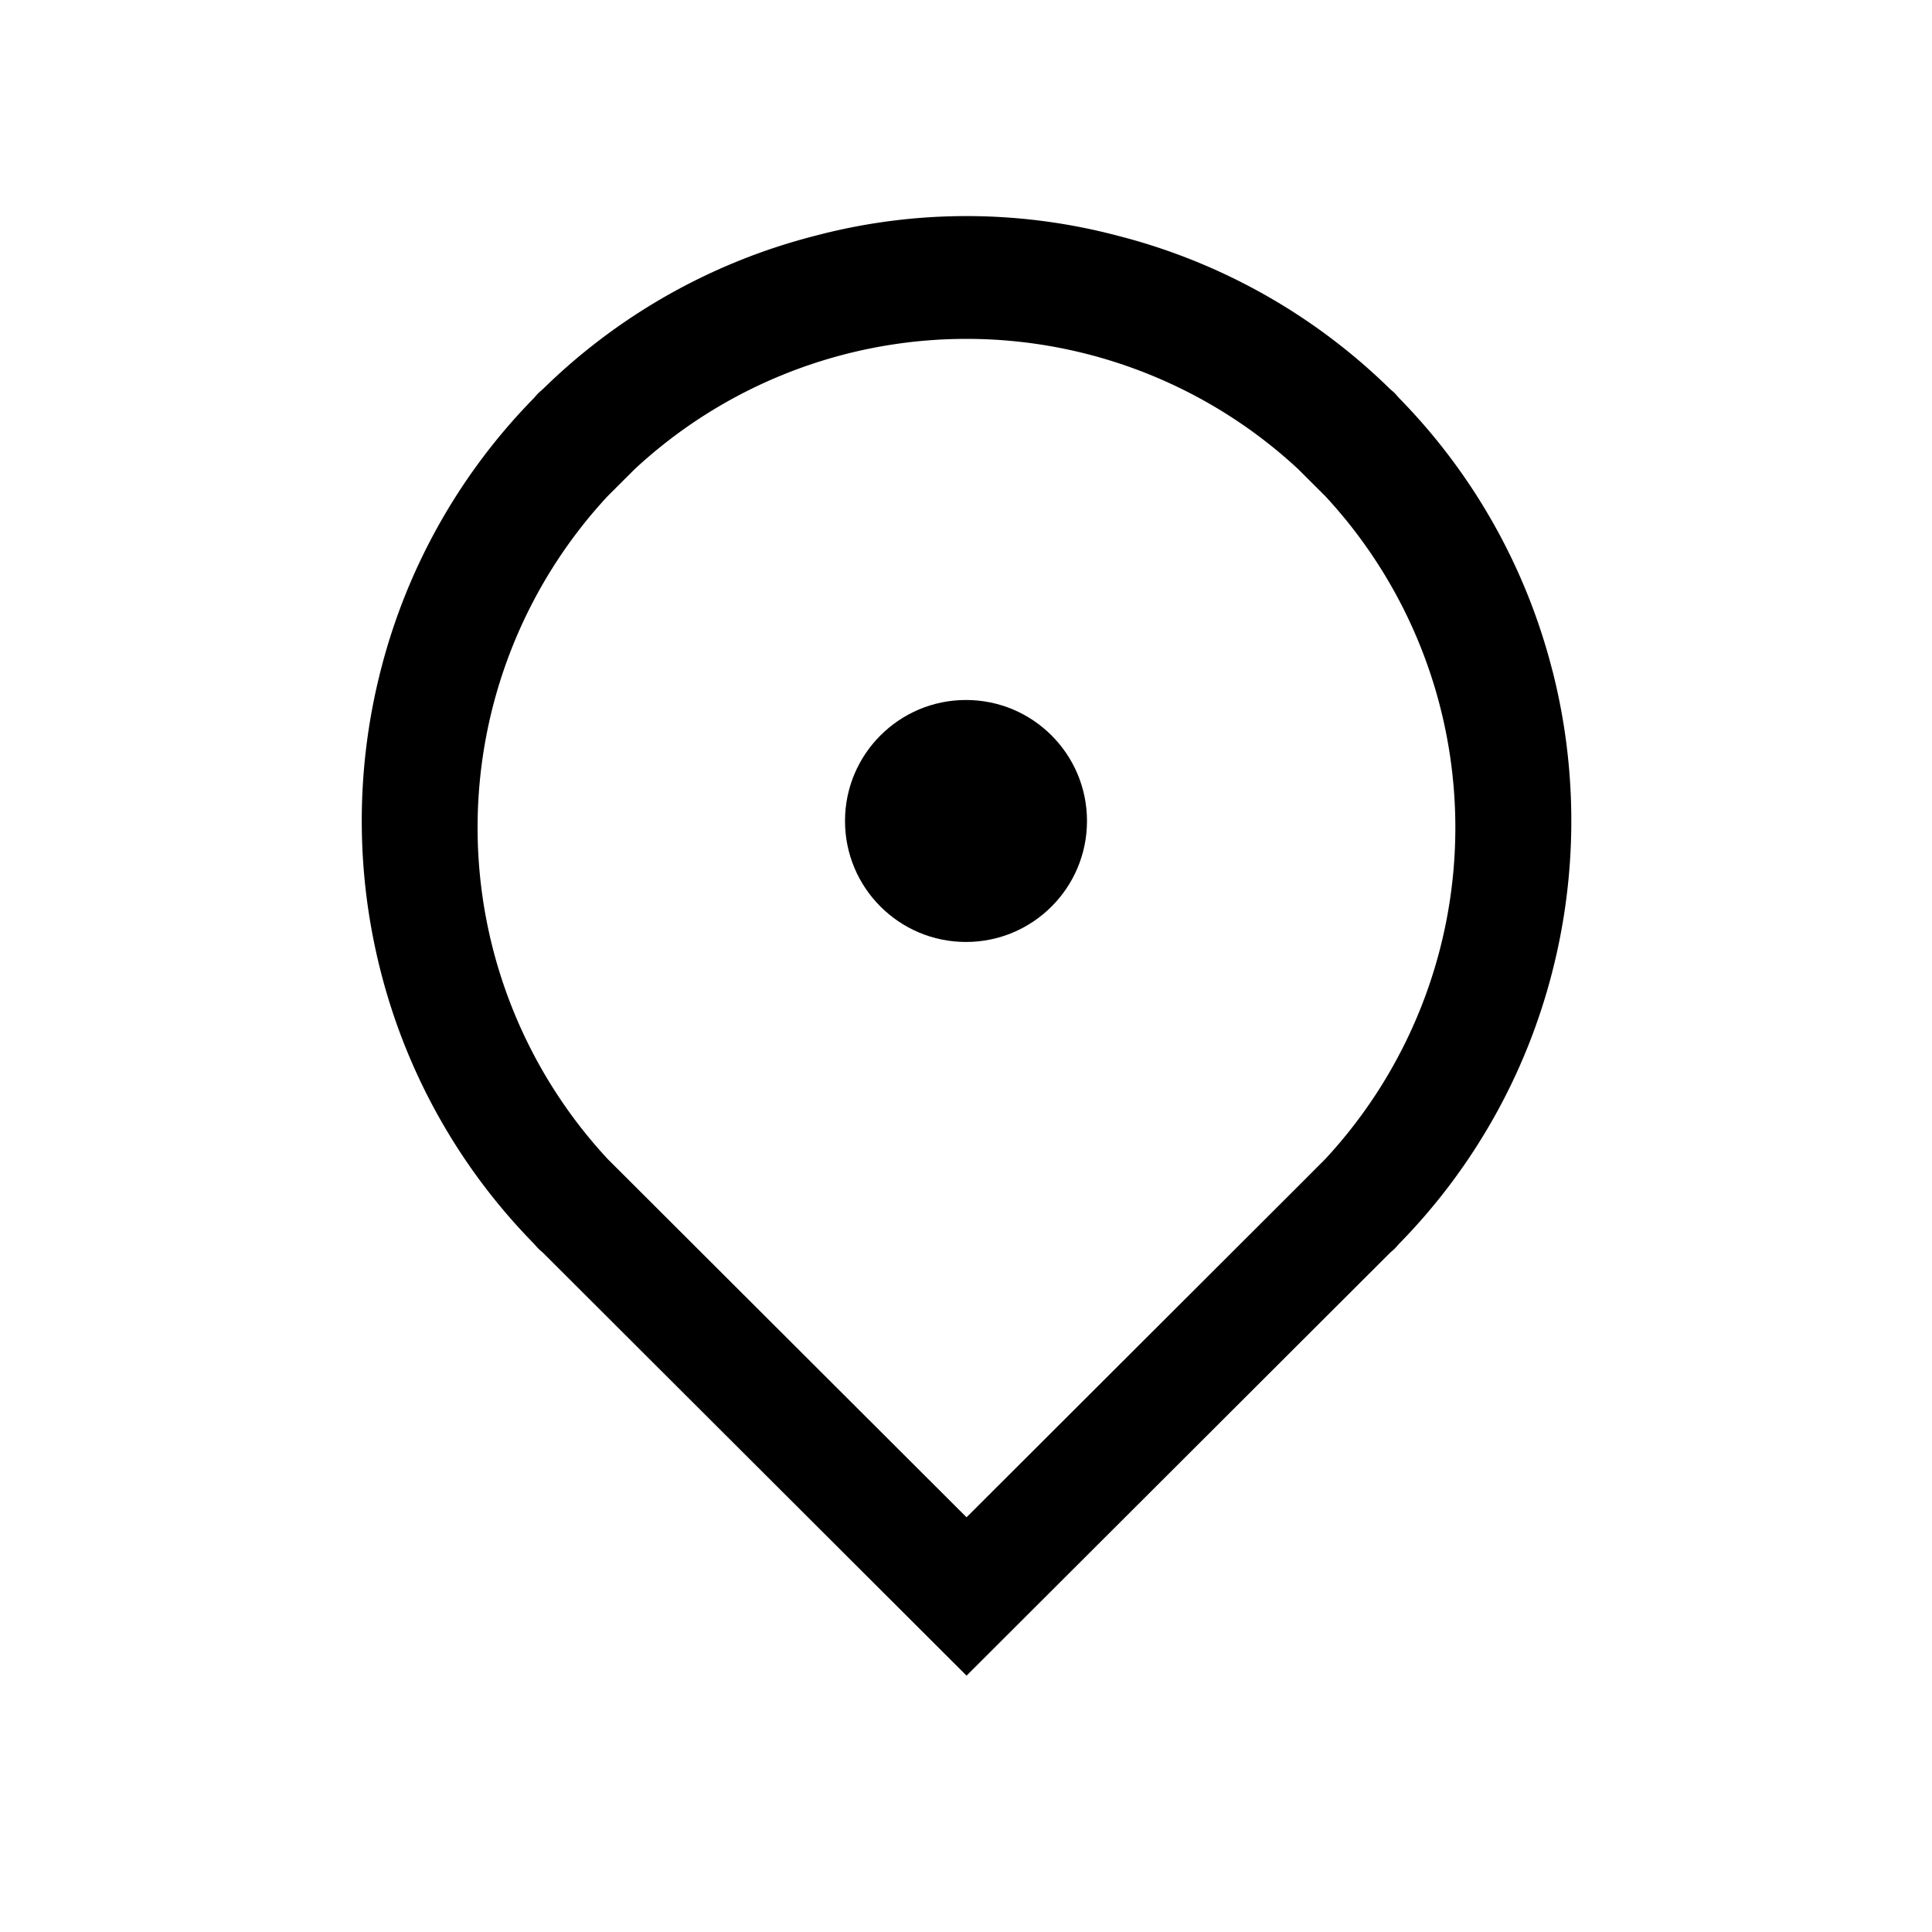 <svg width="32" height="32" viewBox="0 0 32 32">
  <title>locator.small.icon.svg</title>
  <path d="M25.709,11.094a9.941,9.941,0,0,0-2.53-4.495c-0.027-.028-0.05-0.058-0.077-0.086-0.028-.028-0.06-0.052-0.089-0.08A9.956,9.956,0,0,0,18.507,3.903a9.796,9.796,0,0,0-4.997,0,9.953,9.953,0,0,0-4.506,2.53c-0.029.028-.06,0.052-0.089,0.08-0.028.028-.051,0.058-0.077,0.086A9.933,9.933,0,0,0,6.308,11.094a10.064,10.064,0,0,0,0,5.004A9.931,9.931,0,0,0,8.838,20.594c0.027,0.028.05,0.058,0.077,0.085,0.028,0.029.059,0.052,0.089,0.081l7.005,6.994,7.005-6.994c0.028-.028.06-0.052,0.089-0.081,0.027-.027.05-0.057,0.077-0.085a9.939,9.939,0,0,0,2.53-4.496,10.064,10.064,0,0,0,0-5.004m-4.204,8.549-3.155,3.15-2.342,2.338-2.342-2.338L10.511,19.642l-0.447-.446a8.072,8.072,0,0,1-.001-10.977l0.448-.447a8.076,8.076,0,0,1,10.992-.001L21.953,8.22a8.072,8.072,0,0,1-.001,10.976Z"/>
  <circle cx="16" cy="13.598" r="2.004"/>
</svg>
